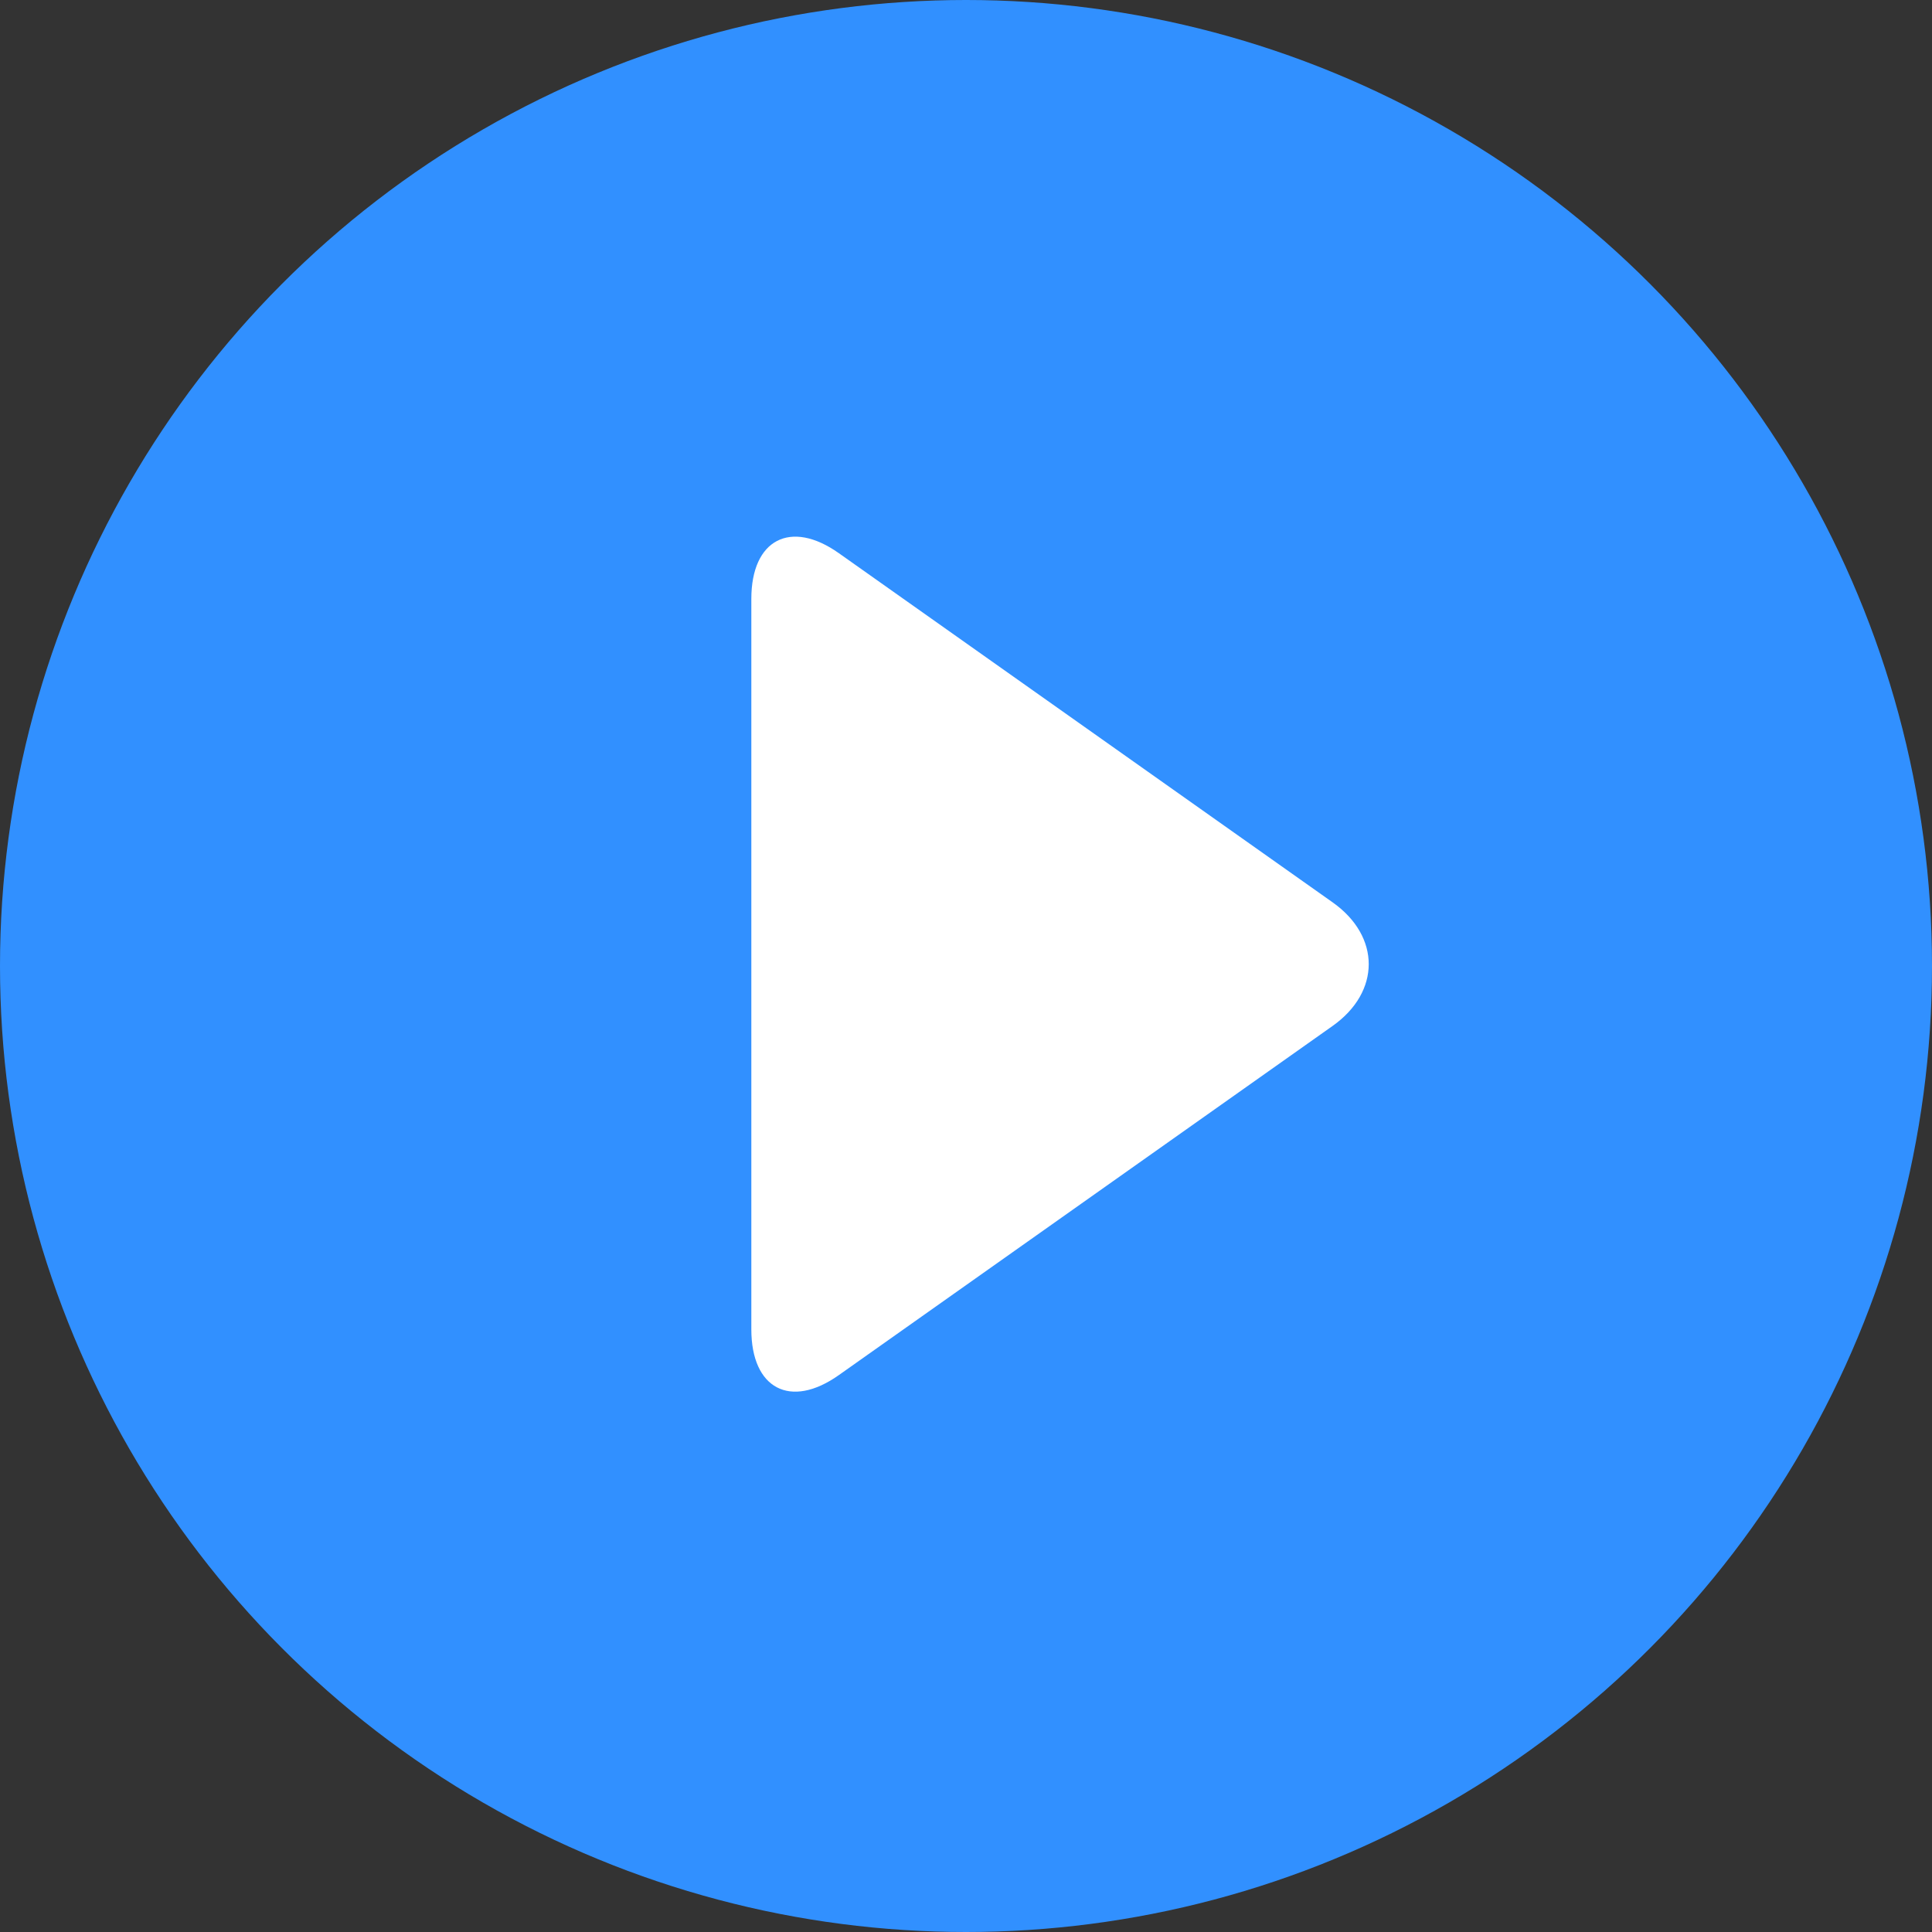 <?xml version="1.0" encoding="UTF-8" standalone="no"?>
<svg width="72px" height="72px" viewBox="0 0 72 72" version="1.1" xmlns="http://www.w3.org/2000/svg" xmlns:xlink="http://www.w3.org/1999/xlink">
    <rect x="0" y="0" width="72" height="72" fill="#333333" stroke="none"/>
    <!-- Generator: Sketch 39.1 (31720) - http://www.bohemiancoding.com/sketch -->
    <title>QT-041 Copy@2x</title>
    <desc>Created with Sketch.</desc>
    <defs></defs>
    <g id="扁平彩色" stroke="none" stroke-width="1" fill="none" fill-rule="evenodd">
        <g id="其他icon" transform="translate(-826, -706)">
            <g id="继续" transform="translate(826, 706)">
                <circle id="Oval-7" fill="#3190FF" cx="36" cy="36" r="36"></circle>
                <path d="M49.662,33.627 C51.461,34.899 51.454,36.967 49.662,38.234 L31.258,51.248 C29.459,52.52 28,51.756 28,49.543 L28,22.318 C28,20.104 29.466,19.346 31.258,20.613 L49.662,33.627 Z" id="Rectangle-14" fill="#FFFFFF"></path>
            </g>
        </g>
    </g>
</svg>
